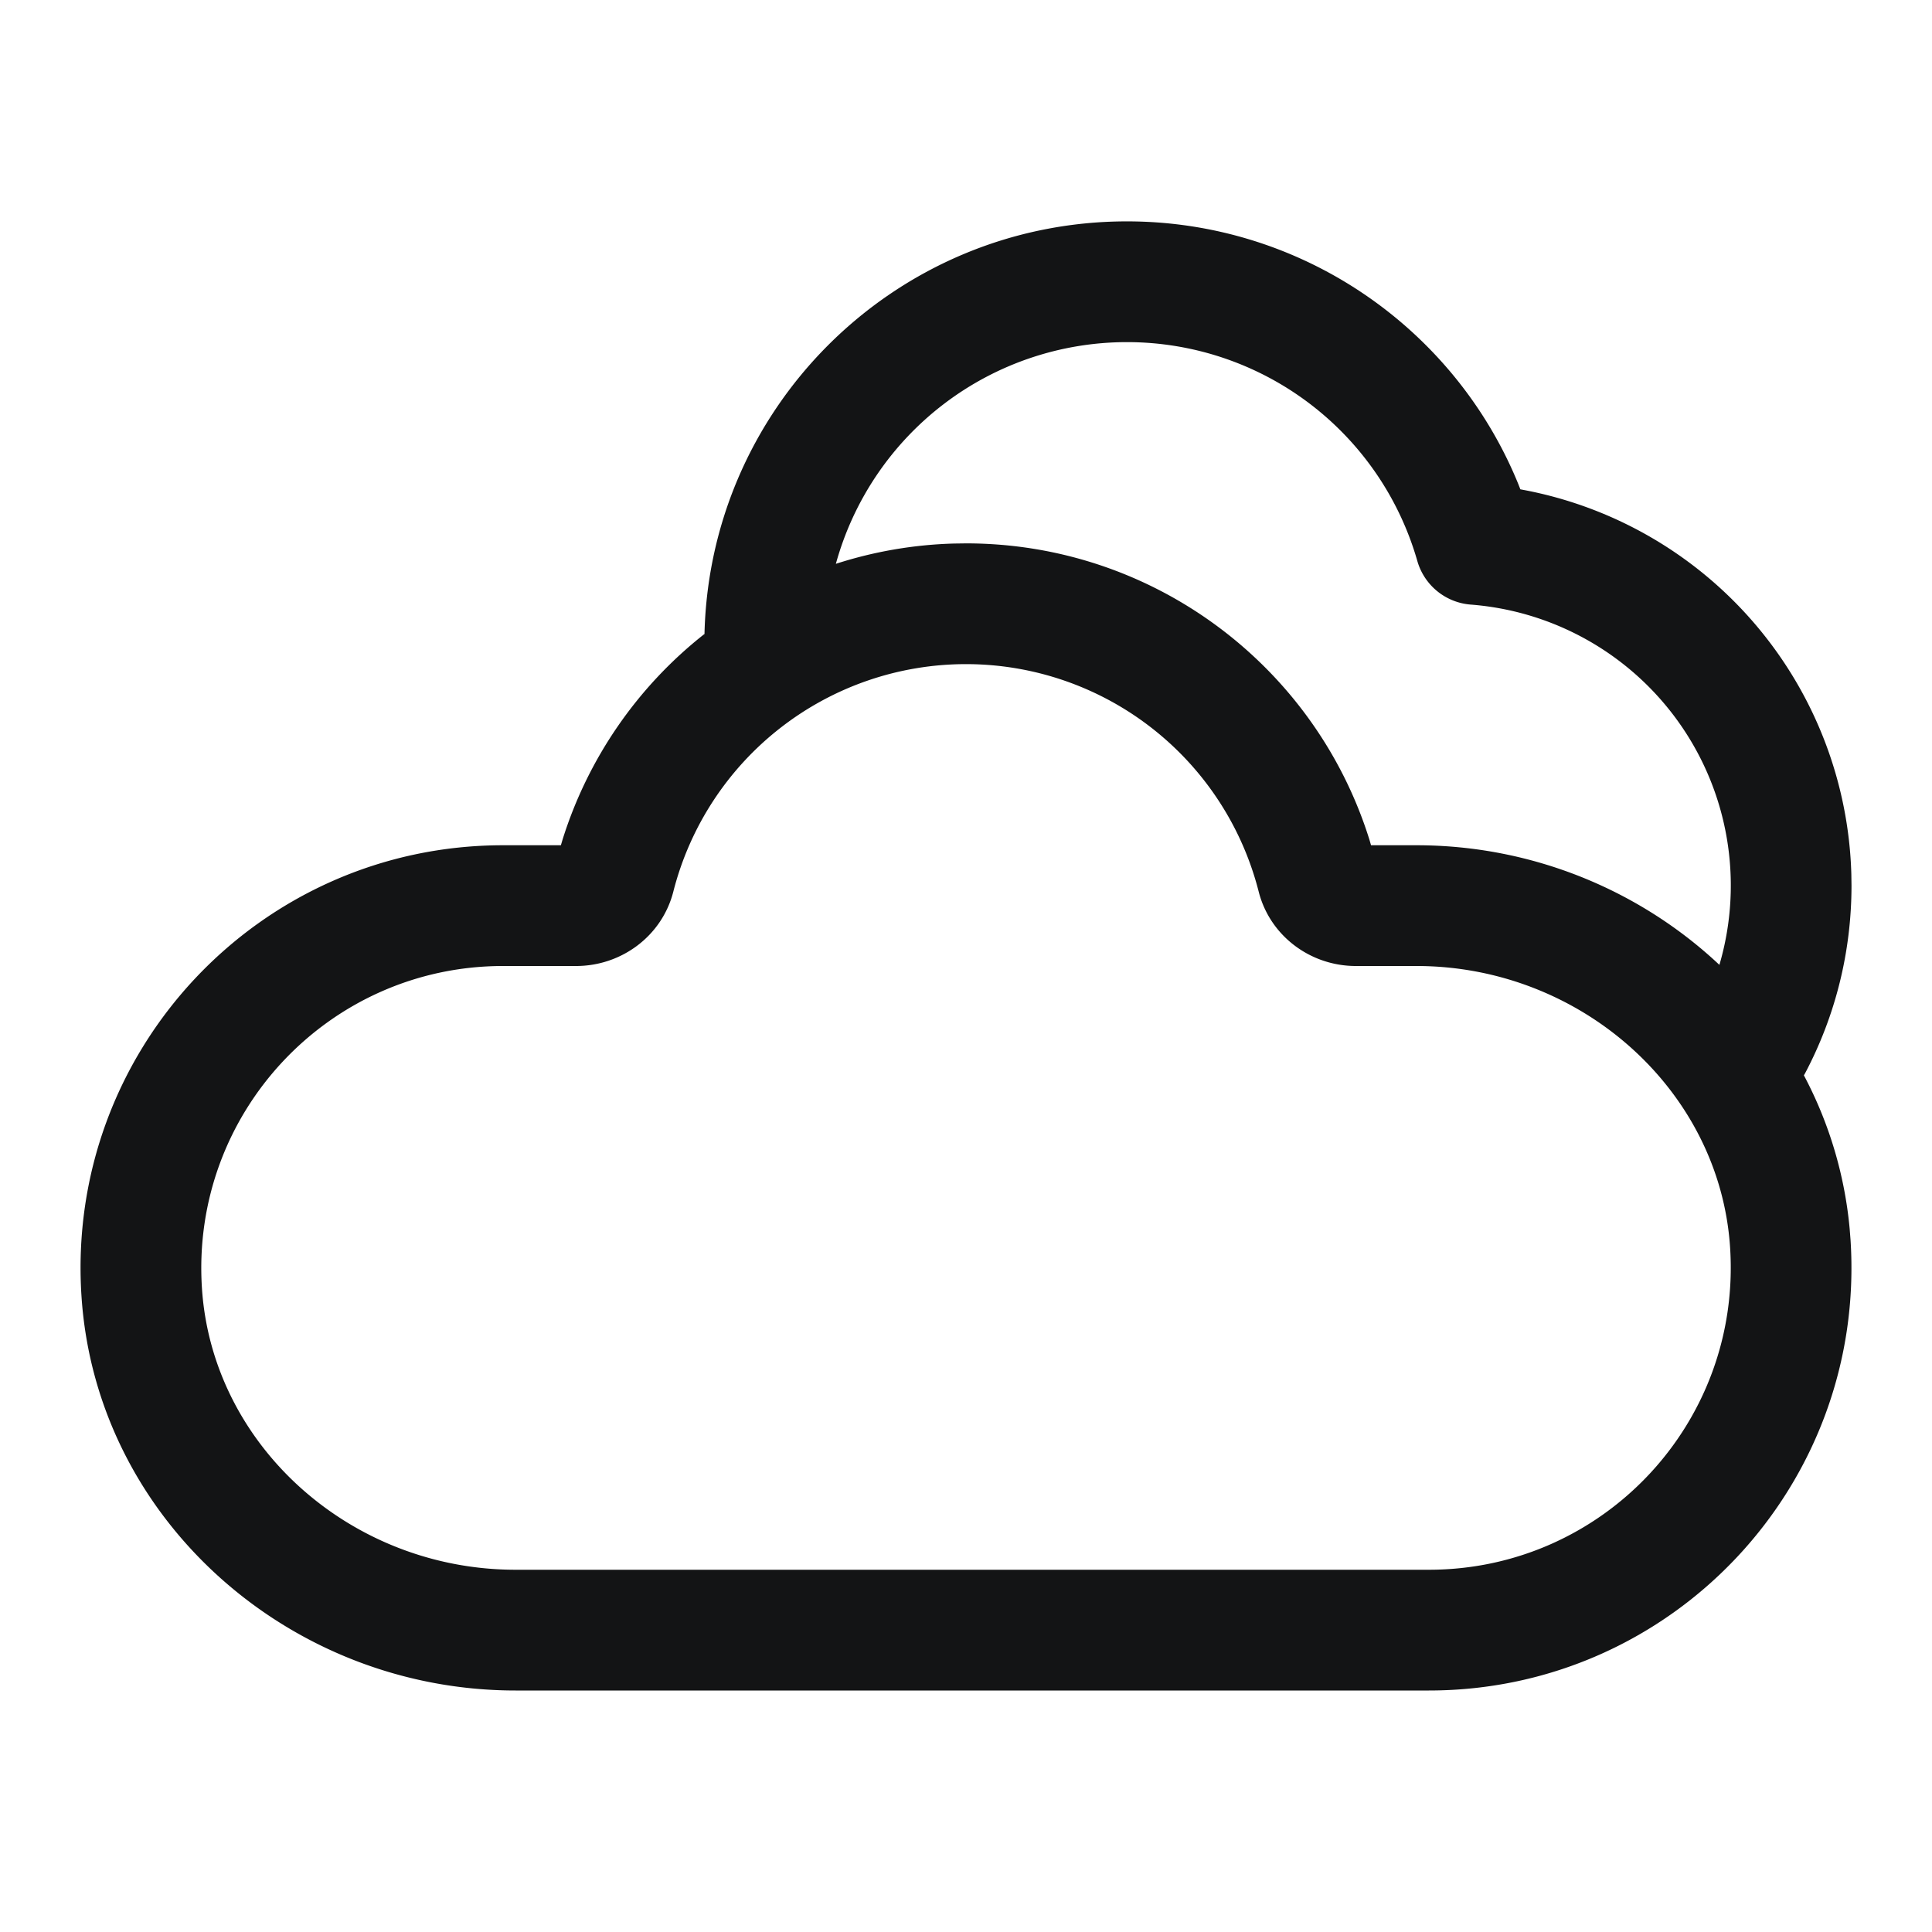<?xml version="1.0" standalone="no"?><!DOCTYPE svg PUBLIC "-//W3C//DTD SVG 1.1//EN" "http://www.w3.org/Graphics/SVG/1.1/DTD/svg11.dtd"><svg t="1656593505854" class="icon" viewBox="0 0 1024 1024" version="1.1" xmlns="http://www.w3.org/2000/svg" p-id="3522" xmlns:xlink="http://www.w3.org/1999/xlink" width="200" height="200"><defs><style type="text/css">@font-face { font-family: feedback-iconfont; src: url("//at.alicdn.com/t/font_1031158_u69w8yhxdu.woff2?t=1630033759944") format("woff2"), url("//at.alicdn.com/t/font_1031158_u69w8yhxdu.woff?t=1630033759944") format("woff"), url("//at.alicdn.com/t/font_1031158_u69w8yhxdu.ttf?t=1630033759944") format("truetype"); }
</style></defs><path d="M597.333 117.333c92.288 0 173.525 56.32 207.381 139.179l1.109 2.837 1.92 0.363a213.397 213.397 0 0 1 173.504 203.648L981.333 469.333c0 35.136-8.533 69.12-24.597 99.52l-0.64 1.088a215.403 215.403 0 0 1 24.256 81.237l0.469 5.973C989.248 786.901 886.613 896 757.333 896H273.28c-120.213 0-222.507-91.221-230.101-209.152C34.731 557.099 137.387 448 266.645 448h30.635l0.853-2.88a223.744 223.744 0 0 1 75.243-109.099L373.333 341.333c0-123.712 100.288-224 224-224z m-85.333 234.667a160.085 160.085 0 0 0-155.093 120.469C350.933 496.085 329.387 512 305.365 512H266.667c-92.331 0-165.653 77.909-159.637 170.709C112.427 766.293 186.112 832 273.237 832H757.333c92.373 0 165.675-77.909 159.659-170.709C911.573 577.749 837.845 512 750.72 512h-32.149c-23.936 0-45.483-15.893-51.456-39.467a160.107 160.107 0 0 0-155.136-120.533z m85.333-170.667a160.064 160.064 0 0 0-154.304 117.504 223.68 223.68 0 0 1 62.784-10.752L512 288c98.965 0 184.96 64.725 213.845 157.12l0.832 2.88h24.043c61.717 0 118.699 24.043 160.597 63.403a149.333 149.333 0 0 0-131.755-190.955 32 32 0 0 1-28.352-23.125A160.085 160.085 0 0 0 597.333 181.333z" fill="#131415" p-id="3523"></path></svg>